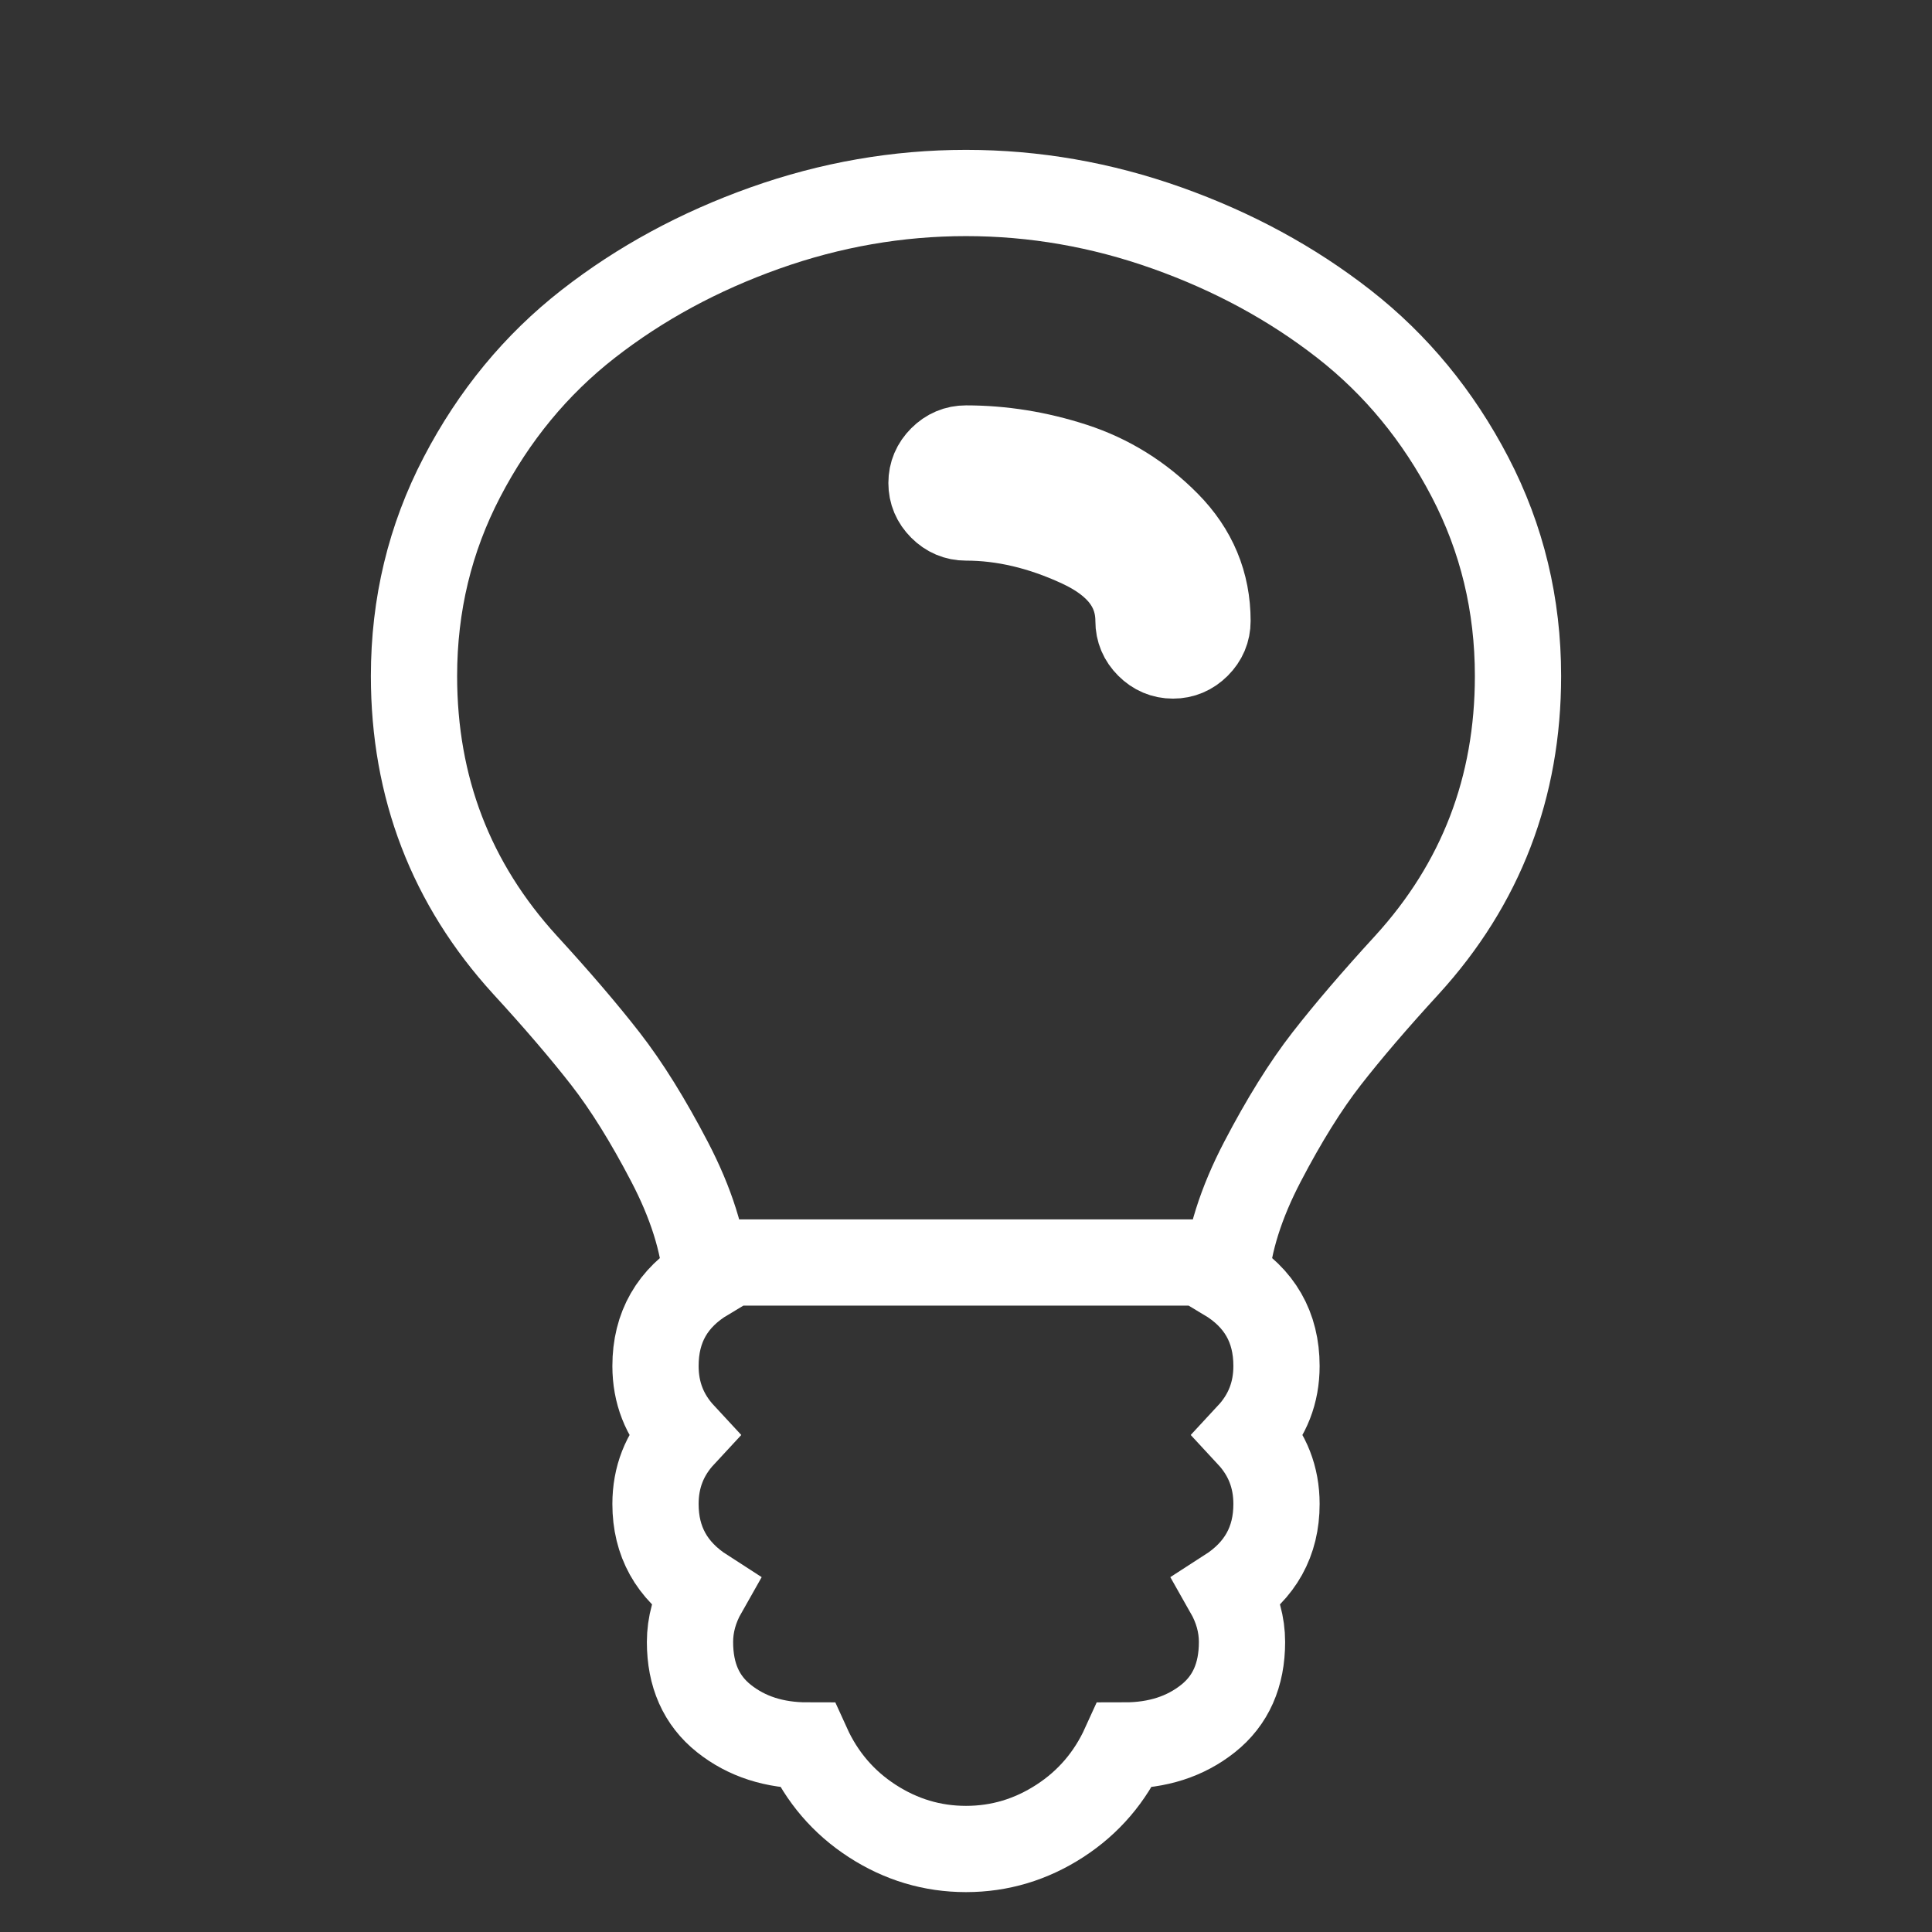 <?xml version="1.0" encoding="utf-8"?>
<!-- Generator: Adobe Illustrator 21.0.0, SVG Export Plug-In . SVG Version: 6.00 Build 0)  -->
<svg version="1.1" id="Layer_1" xmlns="http://www.w3.org/2000/svg" xmlns:xlink="http://www.w3.org/1999/xlink" x="0px" y="0px"
	 viewBox="0 0 1792 1792" style="enable-background:new 0 0 1792 1792;" xml:space="preserve">
<rect x="0" y="0" width="1792" height="1792" fill="#333333" stroke="none"/>
<style type="text/css">
	.st0{fill:none;stroke:#FFFFFF;stroke-width:80;stroke-miterlimit:10;}
</style>
<path class="st0" d="M1120,576c0,8.7-3.2,16.2-9.5,22.5s-13.8,9.5-22.5,9.5s-16.2-3.2-22.5-9.5s-9.5-13.8-9.5-22.5
	c0-30.7-18-54.3-54-71c-36-16.7-71.3-25-106-25c-8.7,0-16.2-3.2-22.5-9.5S864,456.7,864,448s3.2-16.2,9.5-22.5s13.8-9.5,22.5-9.5
	c33.3,0,66.5,5.3,99.5,16s62,28.7,87,54S1120,541.3,1120,576z"/>
<path class="st0" d="M652.8,1171h486.9 M1408,627c0,103.3-34.3,192.7-103,268c-30,32.7-54.8,61.7-74.5,87s-39.5,57.2-59.5,95.5
	c-20,38.3-31.3,74.2-34,107.5c31.3,18.7,47,46,47,82c0,24.7-8.3,46-25,64c16.7,18,25,39.3,25,64c0,34.7-15,61.7-45,81
	c8.7,15.3,13,31,13,47c0,30.7-10.5,54.3-31.5,71s-46.8,25-77.5,25c-13.3,29.3-33.3,52.7-60,70s-55.7,26-87,26s-60.3-8.7-87-26
	s-46.7-40.7-60-70c-30.7,0-56.5-8.3-77.5-25s-31.5-40.3-31.5-71c0-16,4.3-31.7,13-47c-30-19.3-45-46.3-45-81c0-24.7,8.3-46,25-64
	c-16.7-18-25-39.3-25-64c0-36,15.7-63.3,47-82c-2.7-33.3-14-69.2-34-107.5c-20-38.3-39.8-70.2-59.5-95.5S517,927.7,487,895
	c-68.7-75.3-103-164.7-103-268c0-66,14.8-127.5,44.5-184.5s68.7-104.3,117-142s103-67.3,164-89S832.7,179,896,179
	s125.5,10.8,186.5,32.5s115.7,51.3,164,89s87.3,85,117,142S1408,561,1408,627z"/>
</svg>
